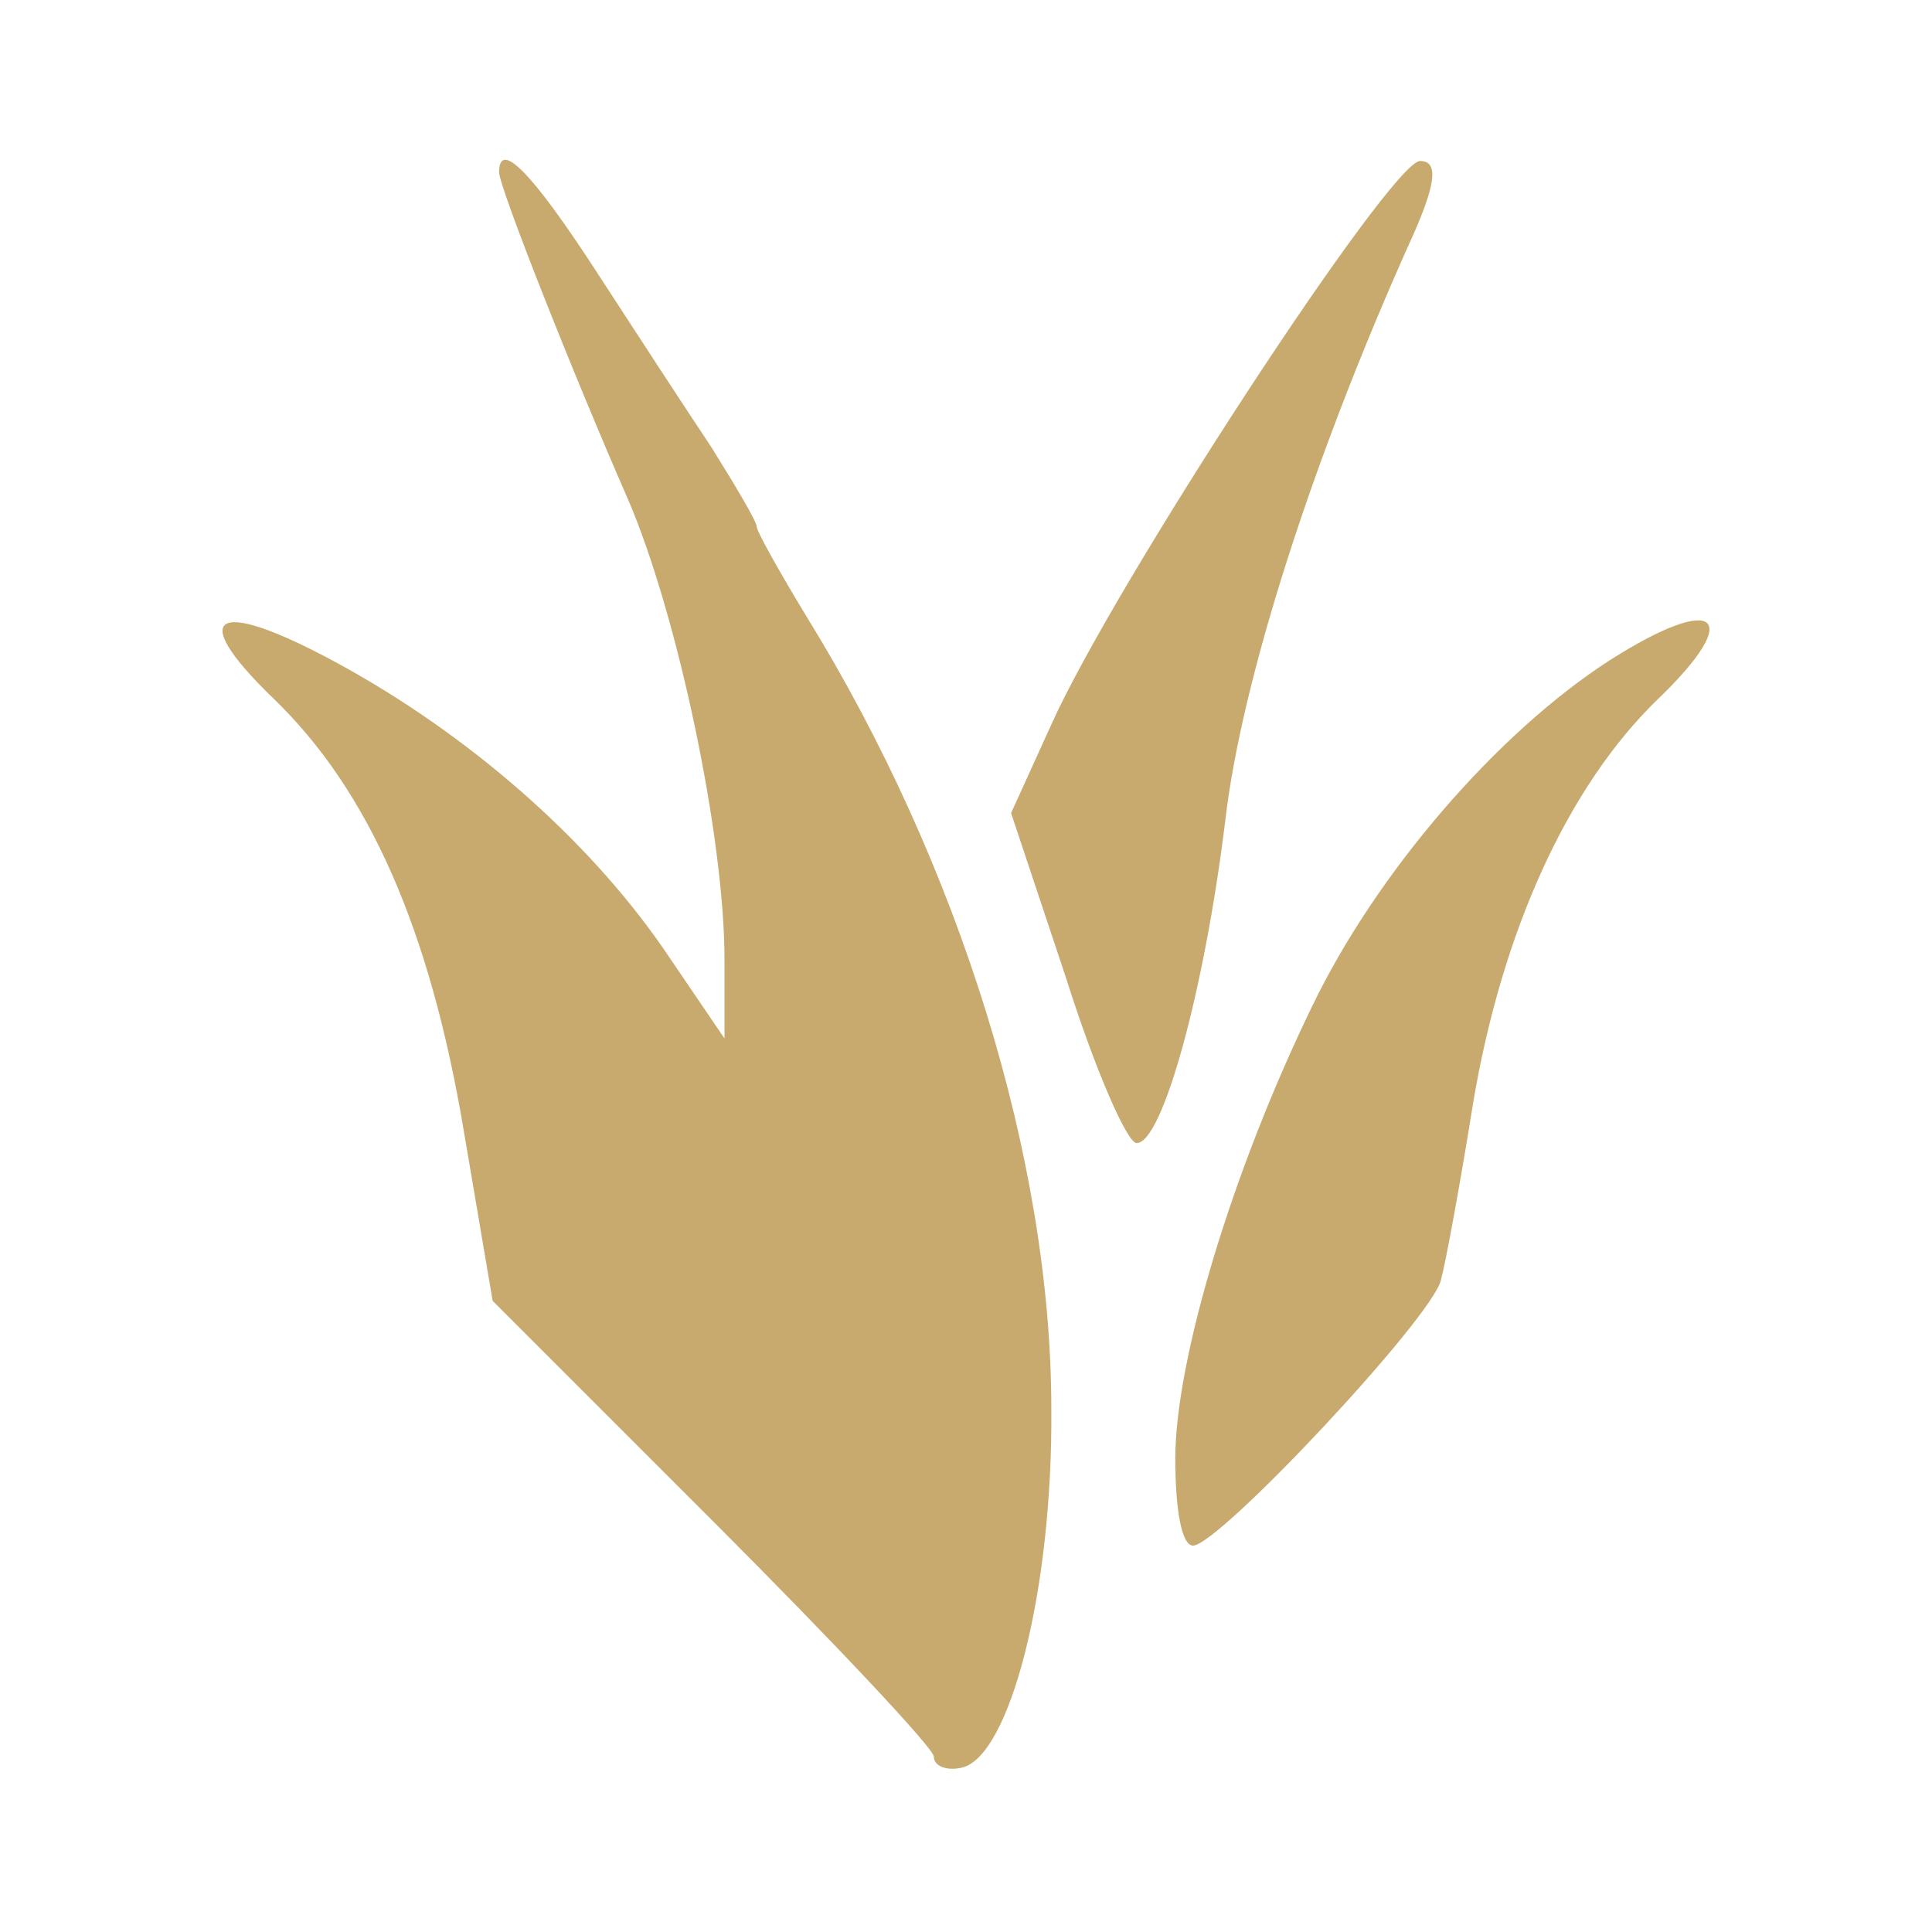 <!DOCTYPE svg PUBLIC "-//W3C//DTD SVG 20010904//EN" "http://www.w3.org/TR/2001/REC-SVG-20010904/DTD/svg10.dtd">
<svg version="1.0" xmlns="http://www.w3.org/2000/svg" width="120px" height="120px" viewBox="0 0 1200 1200" preserveAspectRatio="xMidYMid meet">
<g id="layer101" fill="#c8aa6e" stroke="none">
 <path d="M580 1091 c0 -5 -62 -71 -137 -146 l-137 -137 -18 -106 c-21 -125 -59 -211 -118 -268 -57 -55 -35 -64 47 -18 80 45 153 110 199 179 l34 50 0 -49 c0 -76 -29 -214 -60 -286 -35 -80 -80 -194 -80 -203 0 -21 21 1 60 61 24 37 56 86 72 110 15 24 28 46 28 49 0 3 14 28 31 56 95 154 152 338 152 492 1 113 -26 217 -56 223 -9 2 -17 -1 -17 -7z"/>
 <path d="M730 906 c0 -61 35 -178 85 -281 40 -83 115 -170 185 -215 66 -42 84 -28 30 24 -56 54 -97 144 -115 251 -8 50 -17 99 -20 110 -5 23 -138 165 -154 165 -7 0 -11 -22 -11 -54z"/>
 <path d="M662 607 l-34 -102 25 -55 c39 -87 211 -350 229 -350 12 0 10 15 -7 52 -60 134 -104 271 -114 358 -13 106 -39 200 -55 200 -6 0 -26 -46 -44 -103z"/>
 </g>

</svg>